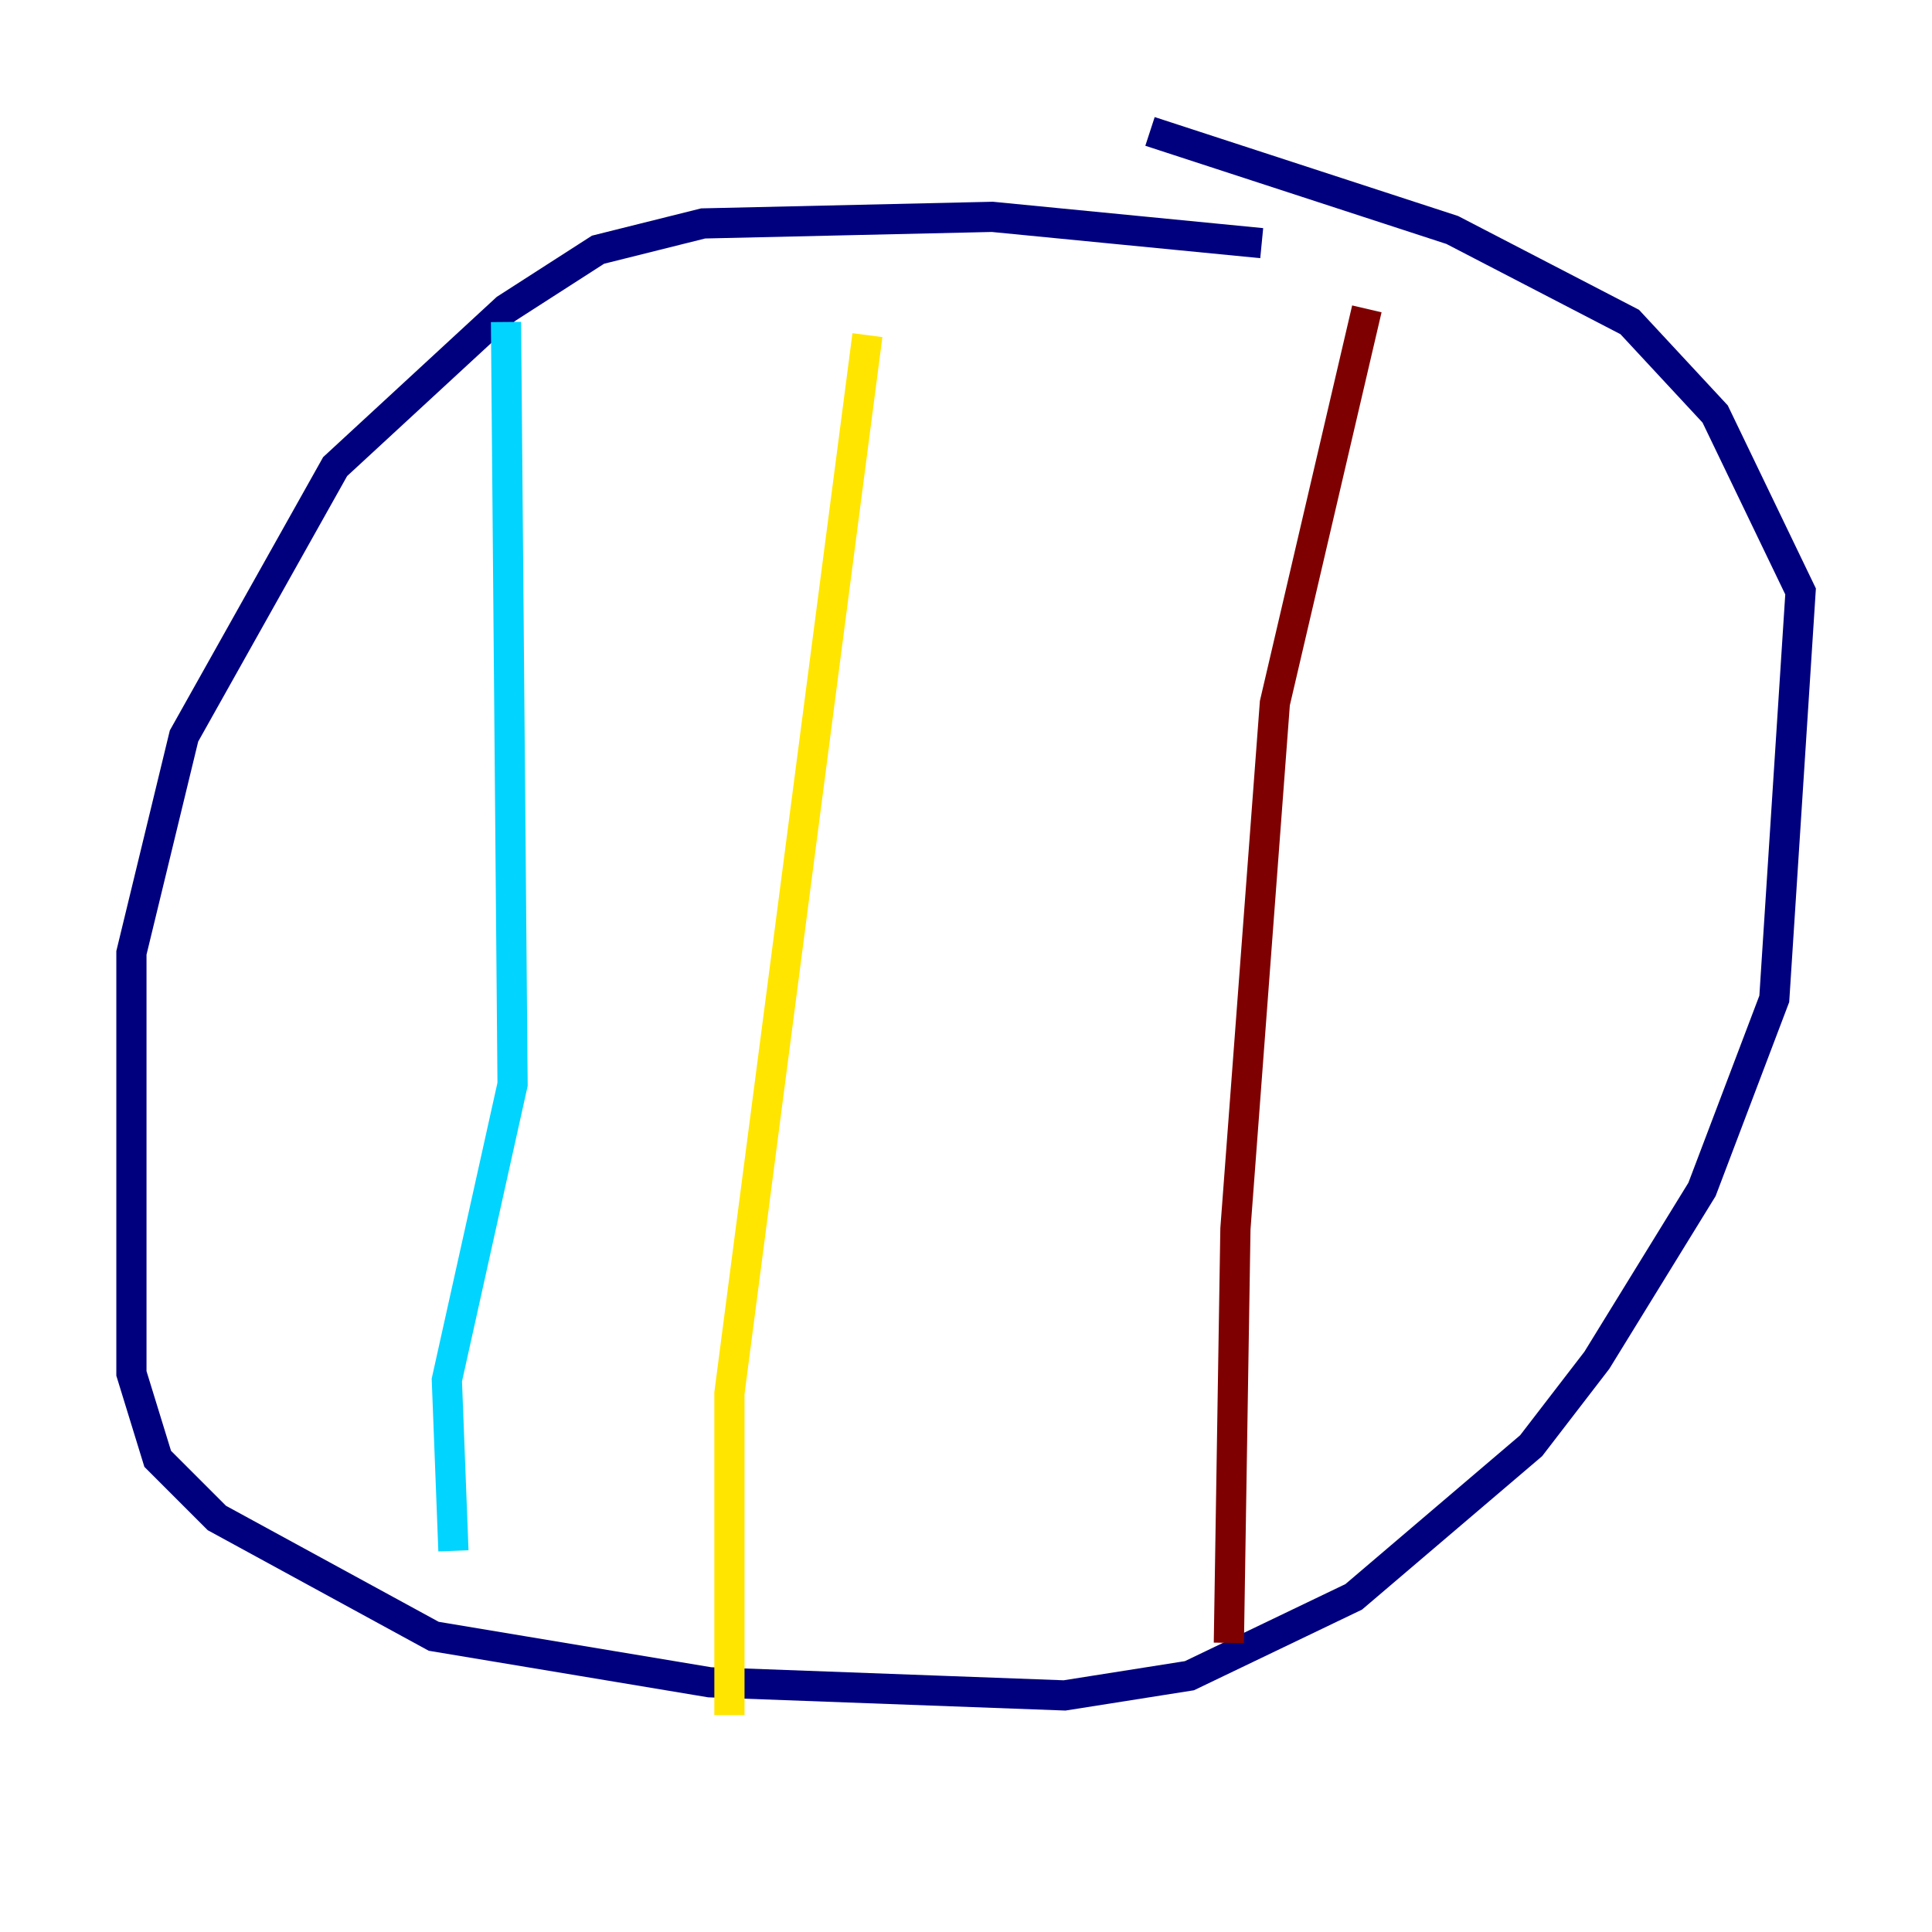 <?xml version="1.0" encoding="utf-8" ?>
<svg baseProfile="tiny" height="128" version="1.2" viewBox="0,0,128,128" width="128" xmlns="http://www.w3.org/2000/svg" xmlns:ev="http://www.w3.org/2001/xml-events" xmlns:xlink="http://www.w3.org/1999/xlink"><defs /><polyline fill="none" points="83.592,16.109 65.742,14.367 46.585,14.803 39.619,16.544 33.524,20.463 22.204,30.912 12.191,48.762 8.707,63.129 8.707,90.993 10.449,96.653 14.367,100.571 28.735,108.408 47.02,111.456 70.531,112.326 78.803,111.02 89.687,105.796 101.442,95.782 105.796,90.122 112.762,78.803 117.551,66.177 119.293,39.184 113.633,27.429 107.973,21.333 96.218,15.238 76.191,8.707" stroke="#00007f" stroke-width="2" /><polyline fill="none" points="33.524,21.333 33.959,71.837 29.605,91.429 30.041,102.748" stroke="#00d4ff" stroke-width="2" /><polyline fill="none" points="57.469,22.204 48.327,92.299 48.327,113.633" stroke="#ffe500" stroke-width="2" /><polyline fill="none" points="90.558,20.463 84.463,46.585 81.85,81.415 81.415,108.844" stroke="#7f0000" stroke-width="2" /></svg>